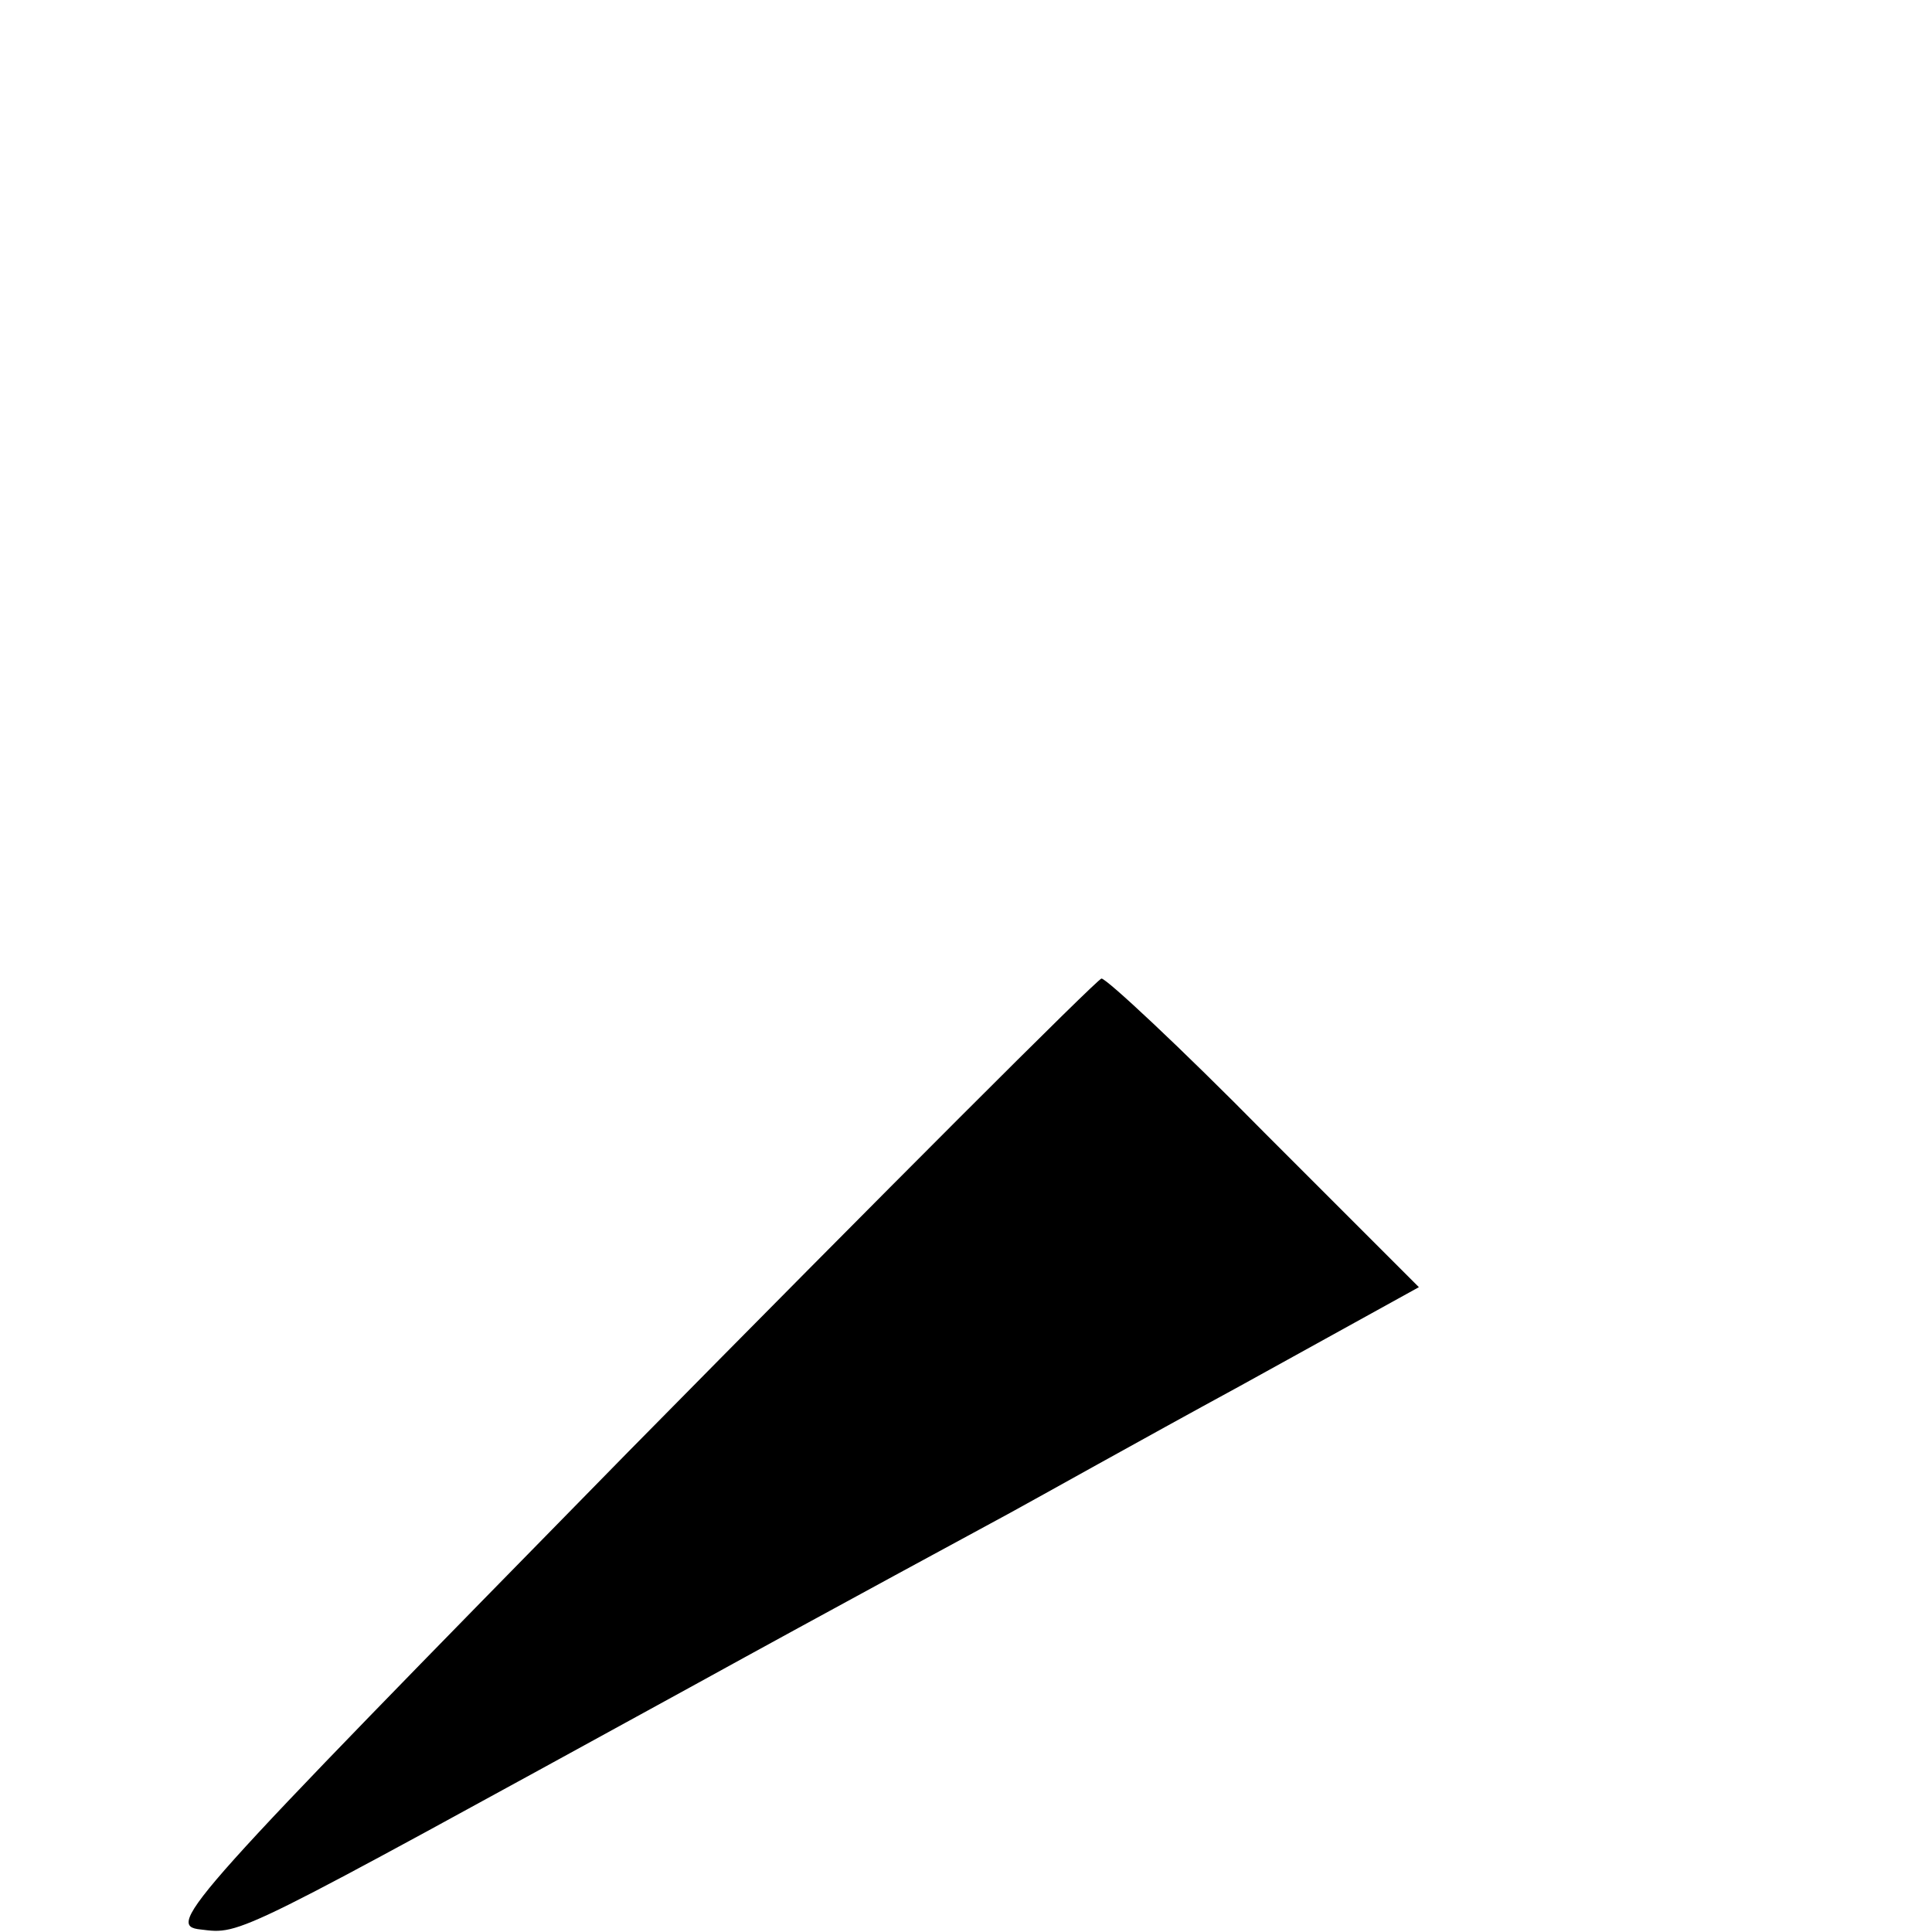 <?xml version="1.0" standalone="no"?>
<!DOCTYPE svg PUBLIC "-//W3C//DTD SVG 20010904//EN"
 "http://www.w3.org/TR/2001/REC-SVG-20010904/DTD/svg10.dtd">
<svg version="1.0" xmlns="http://www.w3.org/2000/svg"
 width="154pt" height="154pt" viewBox="0 0 154 154"
 preserveAspectRatio="xMidYMid meet">
<g transform="translate(0,154) scale(0.1,-0.1)"
fill="#000000" stroke="none">
<path d="M501 383 c-354 -361 -370 -378 -341 -381 33 -4 25 -7 390 193 118 65
233 127 255 139 22 12 104 58 183 101 l143 79 -123 123 c-67 68 -126 123 -130
123 -3 0 -173 -170 -377 -377z"/>
</g>
</svg>
